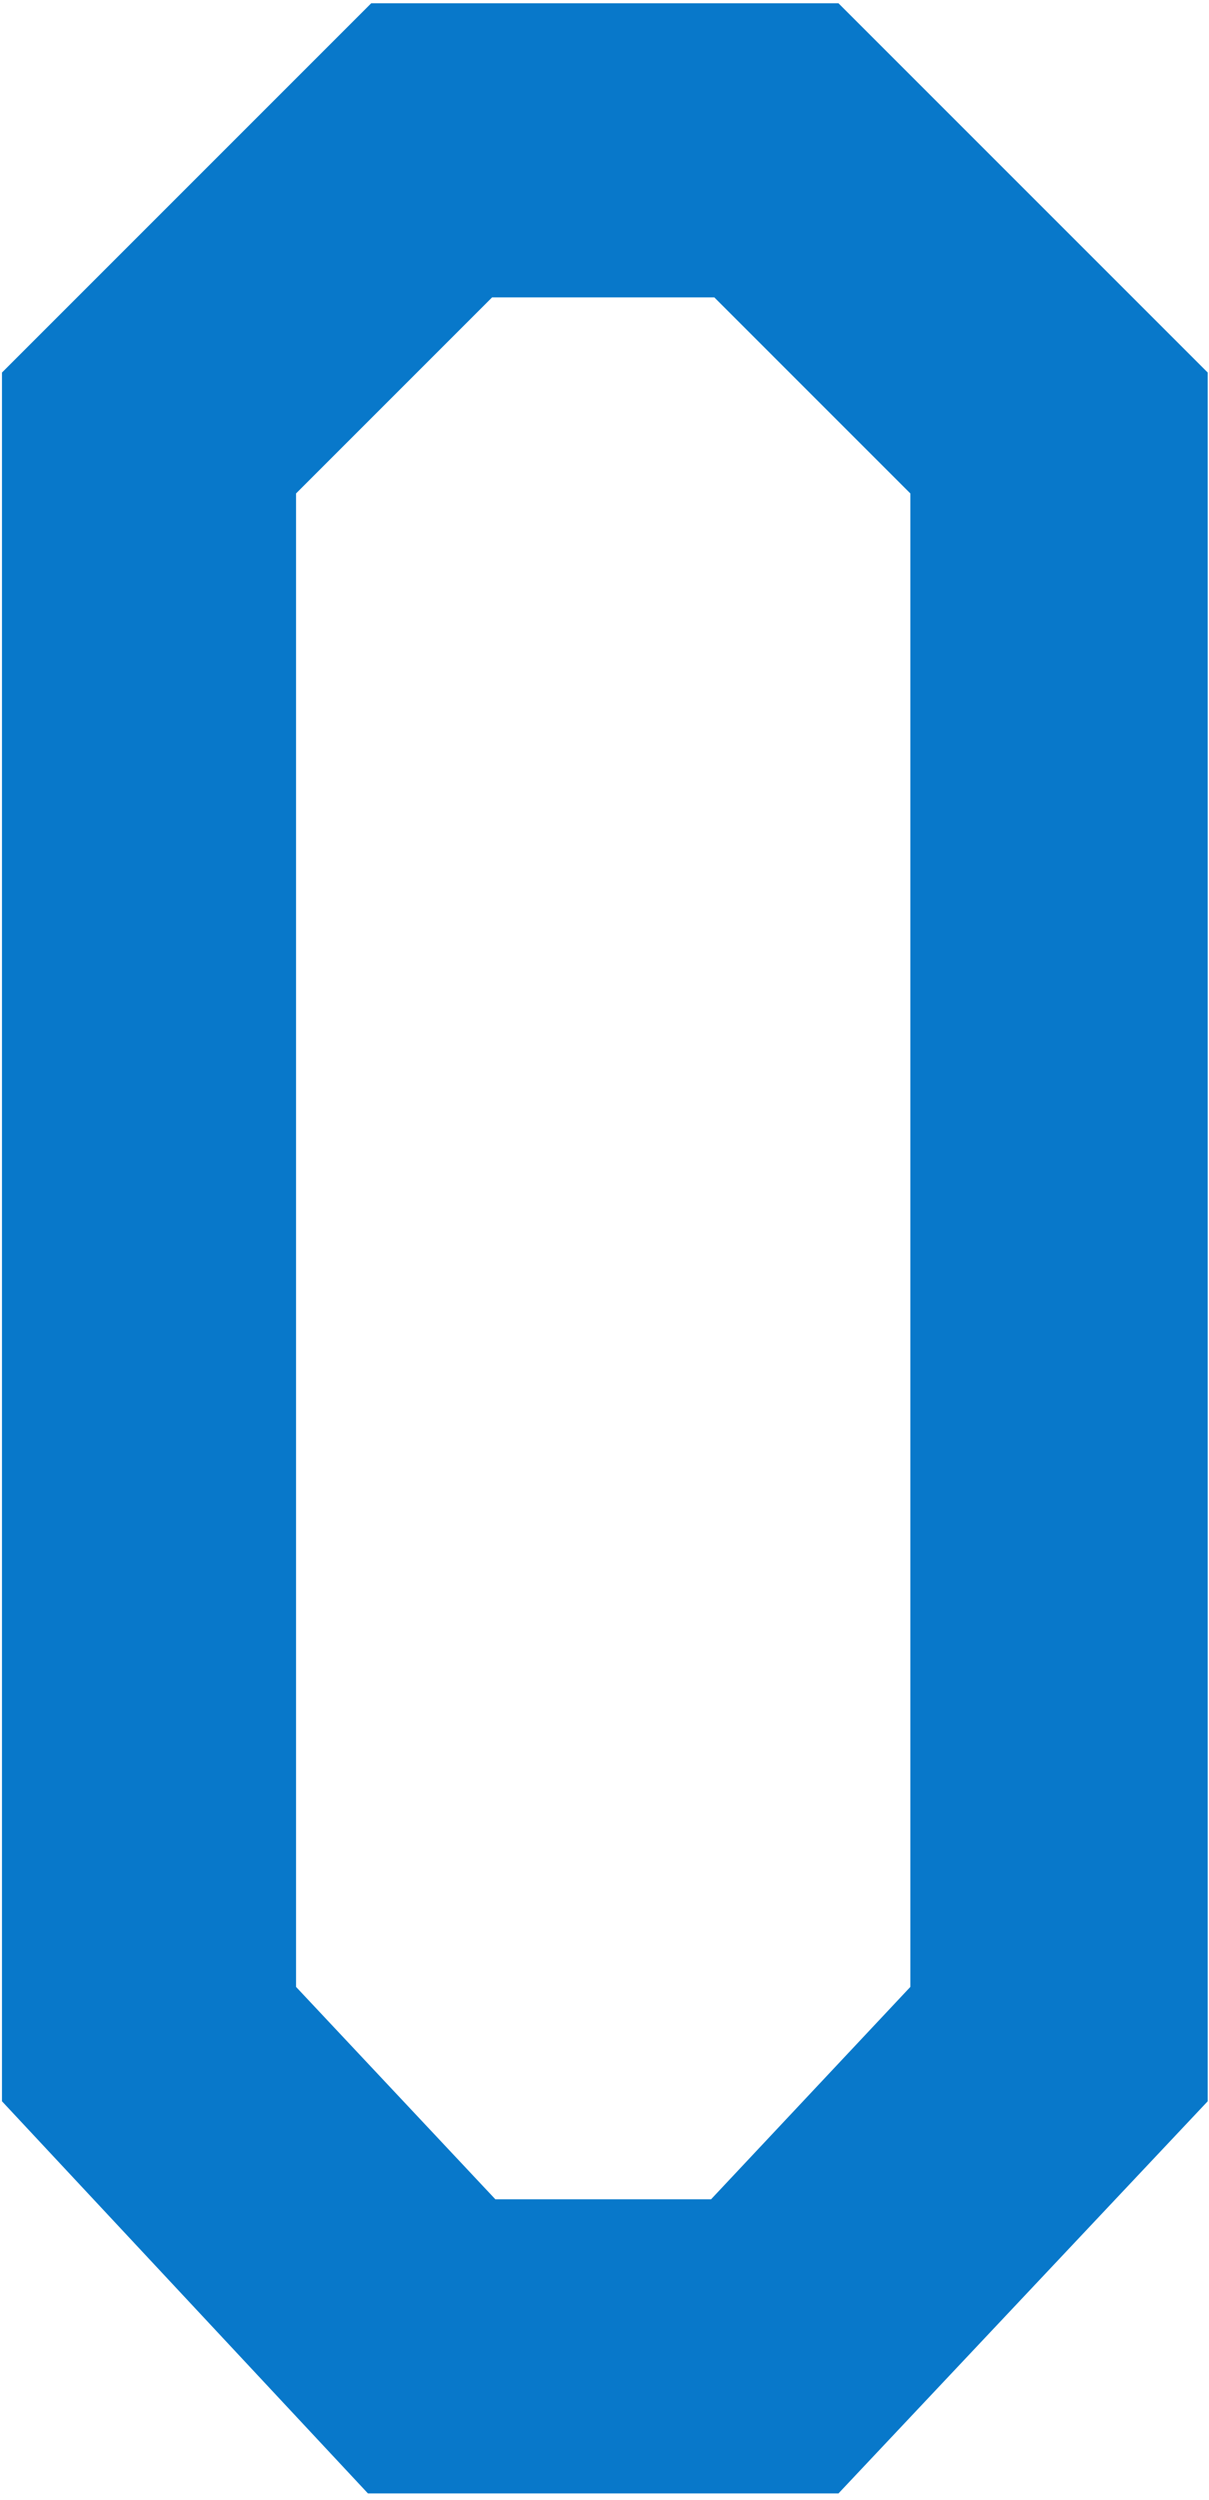 <svg width="74" height="153" viewBox="0 0 74 153" fill="none" xmlns="http://www.w3.org/2000/svg">
<path d="M73.921 128.6V22.8L51.321 0.2H22.721L0.121 22.8V128.6L22.521 152.6H51.321L73.921 128.6ZM55.721 121.6L43.521 134.6H30.321L18.121 121.6V30.2L30.121 18.2H43.721L55.721 30.2V121.6Z" fill="#0878CA"/>
</svg>
